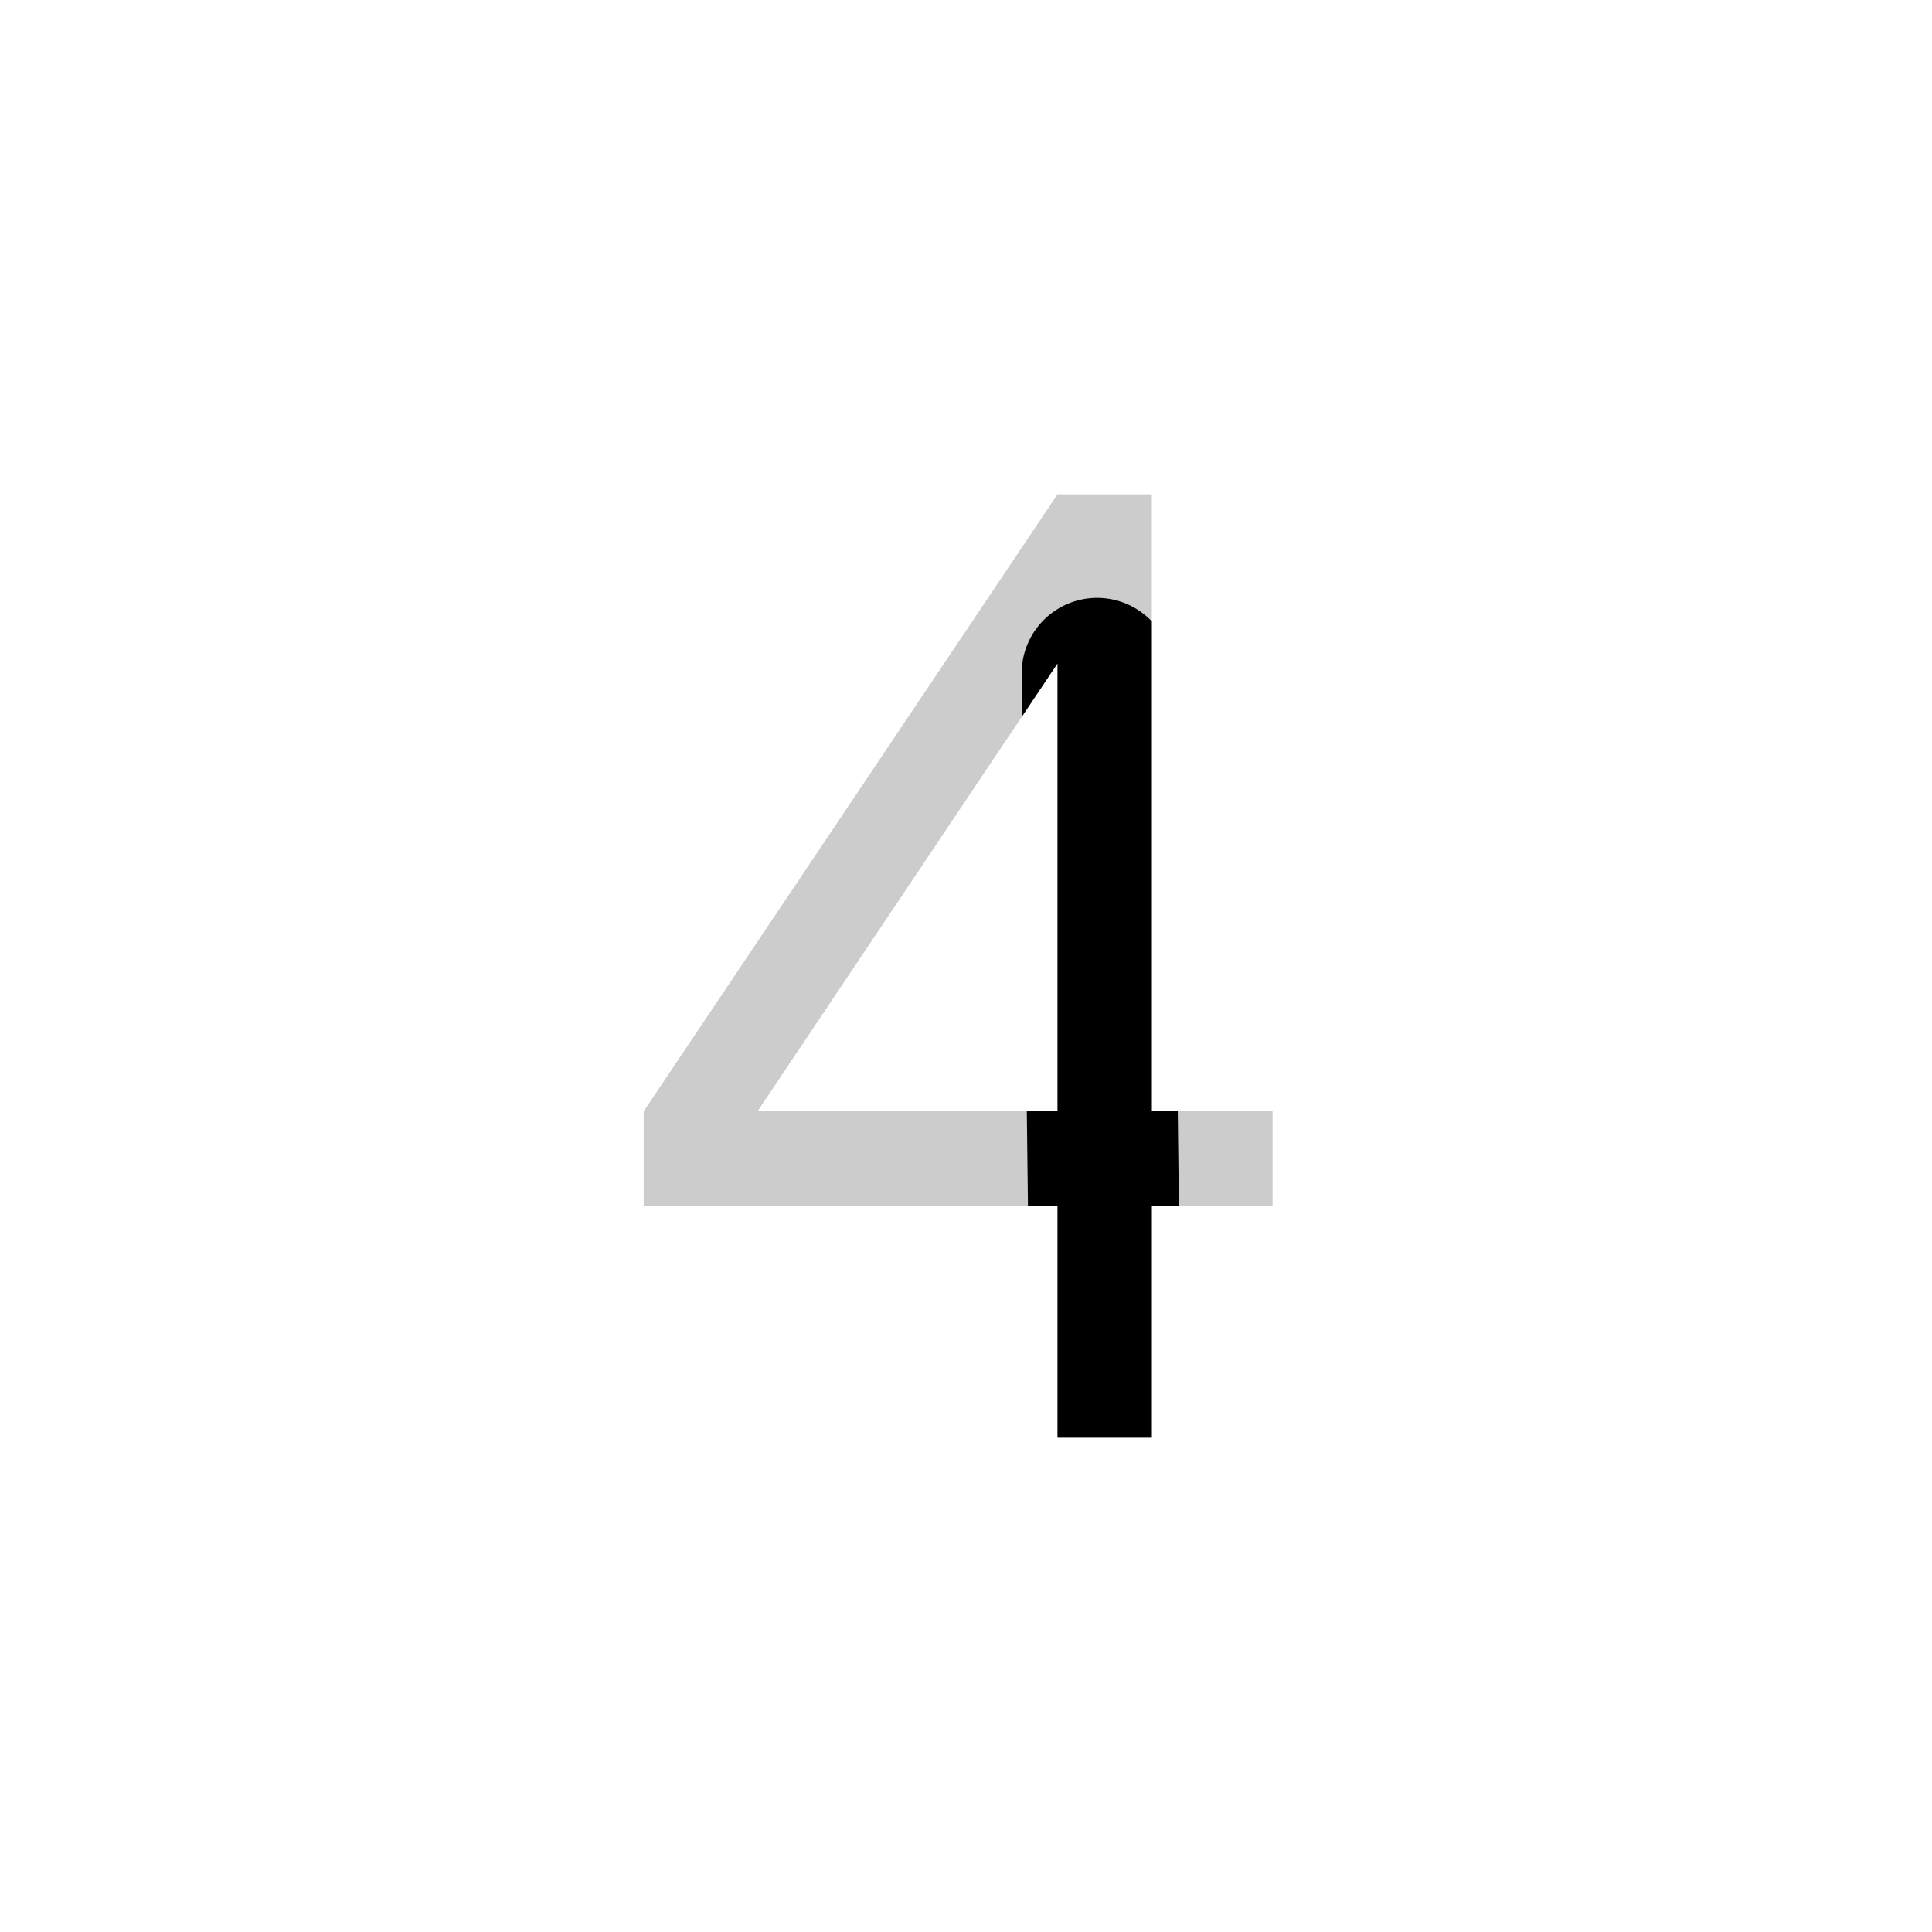 <svg id="z12736" class="acjk" version="1.1" viewBox="0 0 512 512" xmlns="http://www.w3.org/2000/svg" xmlns:xlink="http://www.w3.org/1999/xlink">
<style>
<![CDATA[
@keyframes zk {
	to {
		stroke-dashoffset:0;
	}
}
svg.acjk path[clip-path] {
	--t:3s;
	animation:zk 3s linear forwards 0s;
	stroke-dasharray:1000;
	stroke-dashoffset:1000;
	stroke-width:40;
	stroke-linecap:round;
	fill:none;
	stroke:#000;
}
svg.acjk path[id] {fill:#ccc;}
]]>
</style>
<path id="z12736d1" d="m 280.25,175.833 -79.5,118.667 h 79.5 z m 0,-44.833 h 25 v 163.5 h 32 v 25 h -32 v 61.5 H 280.25 V 319.5 H 170.583 v -25 z"/>
<defs>
	<clipPath id="z12736c1"><use xlink:href="#z12736d1"/></clipPath>
</defs>
<path style="--d:0s;--length:1000" clip-path="url(#z12736c1)" d="M 303.117,108.368 160.196,307.828 376.933,306.258 403.632,32.982 288.982,29.84 293.693,427.19"/>
</svg>
  